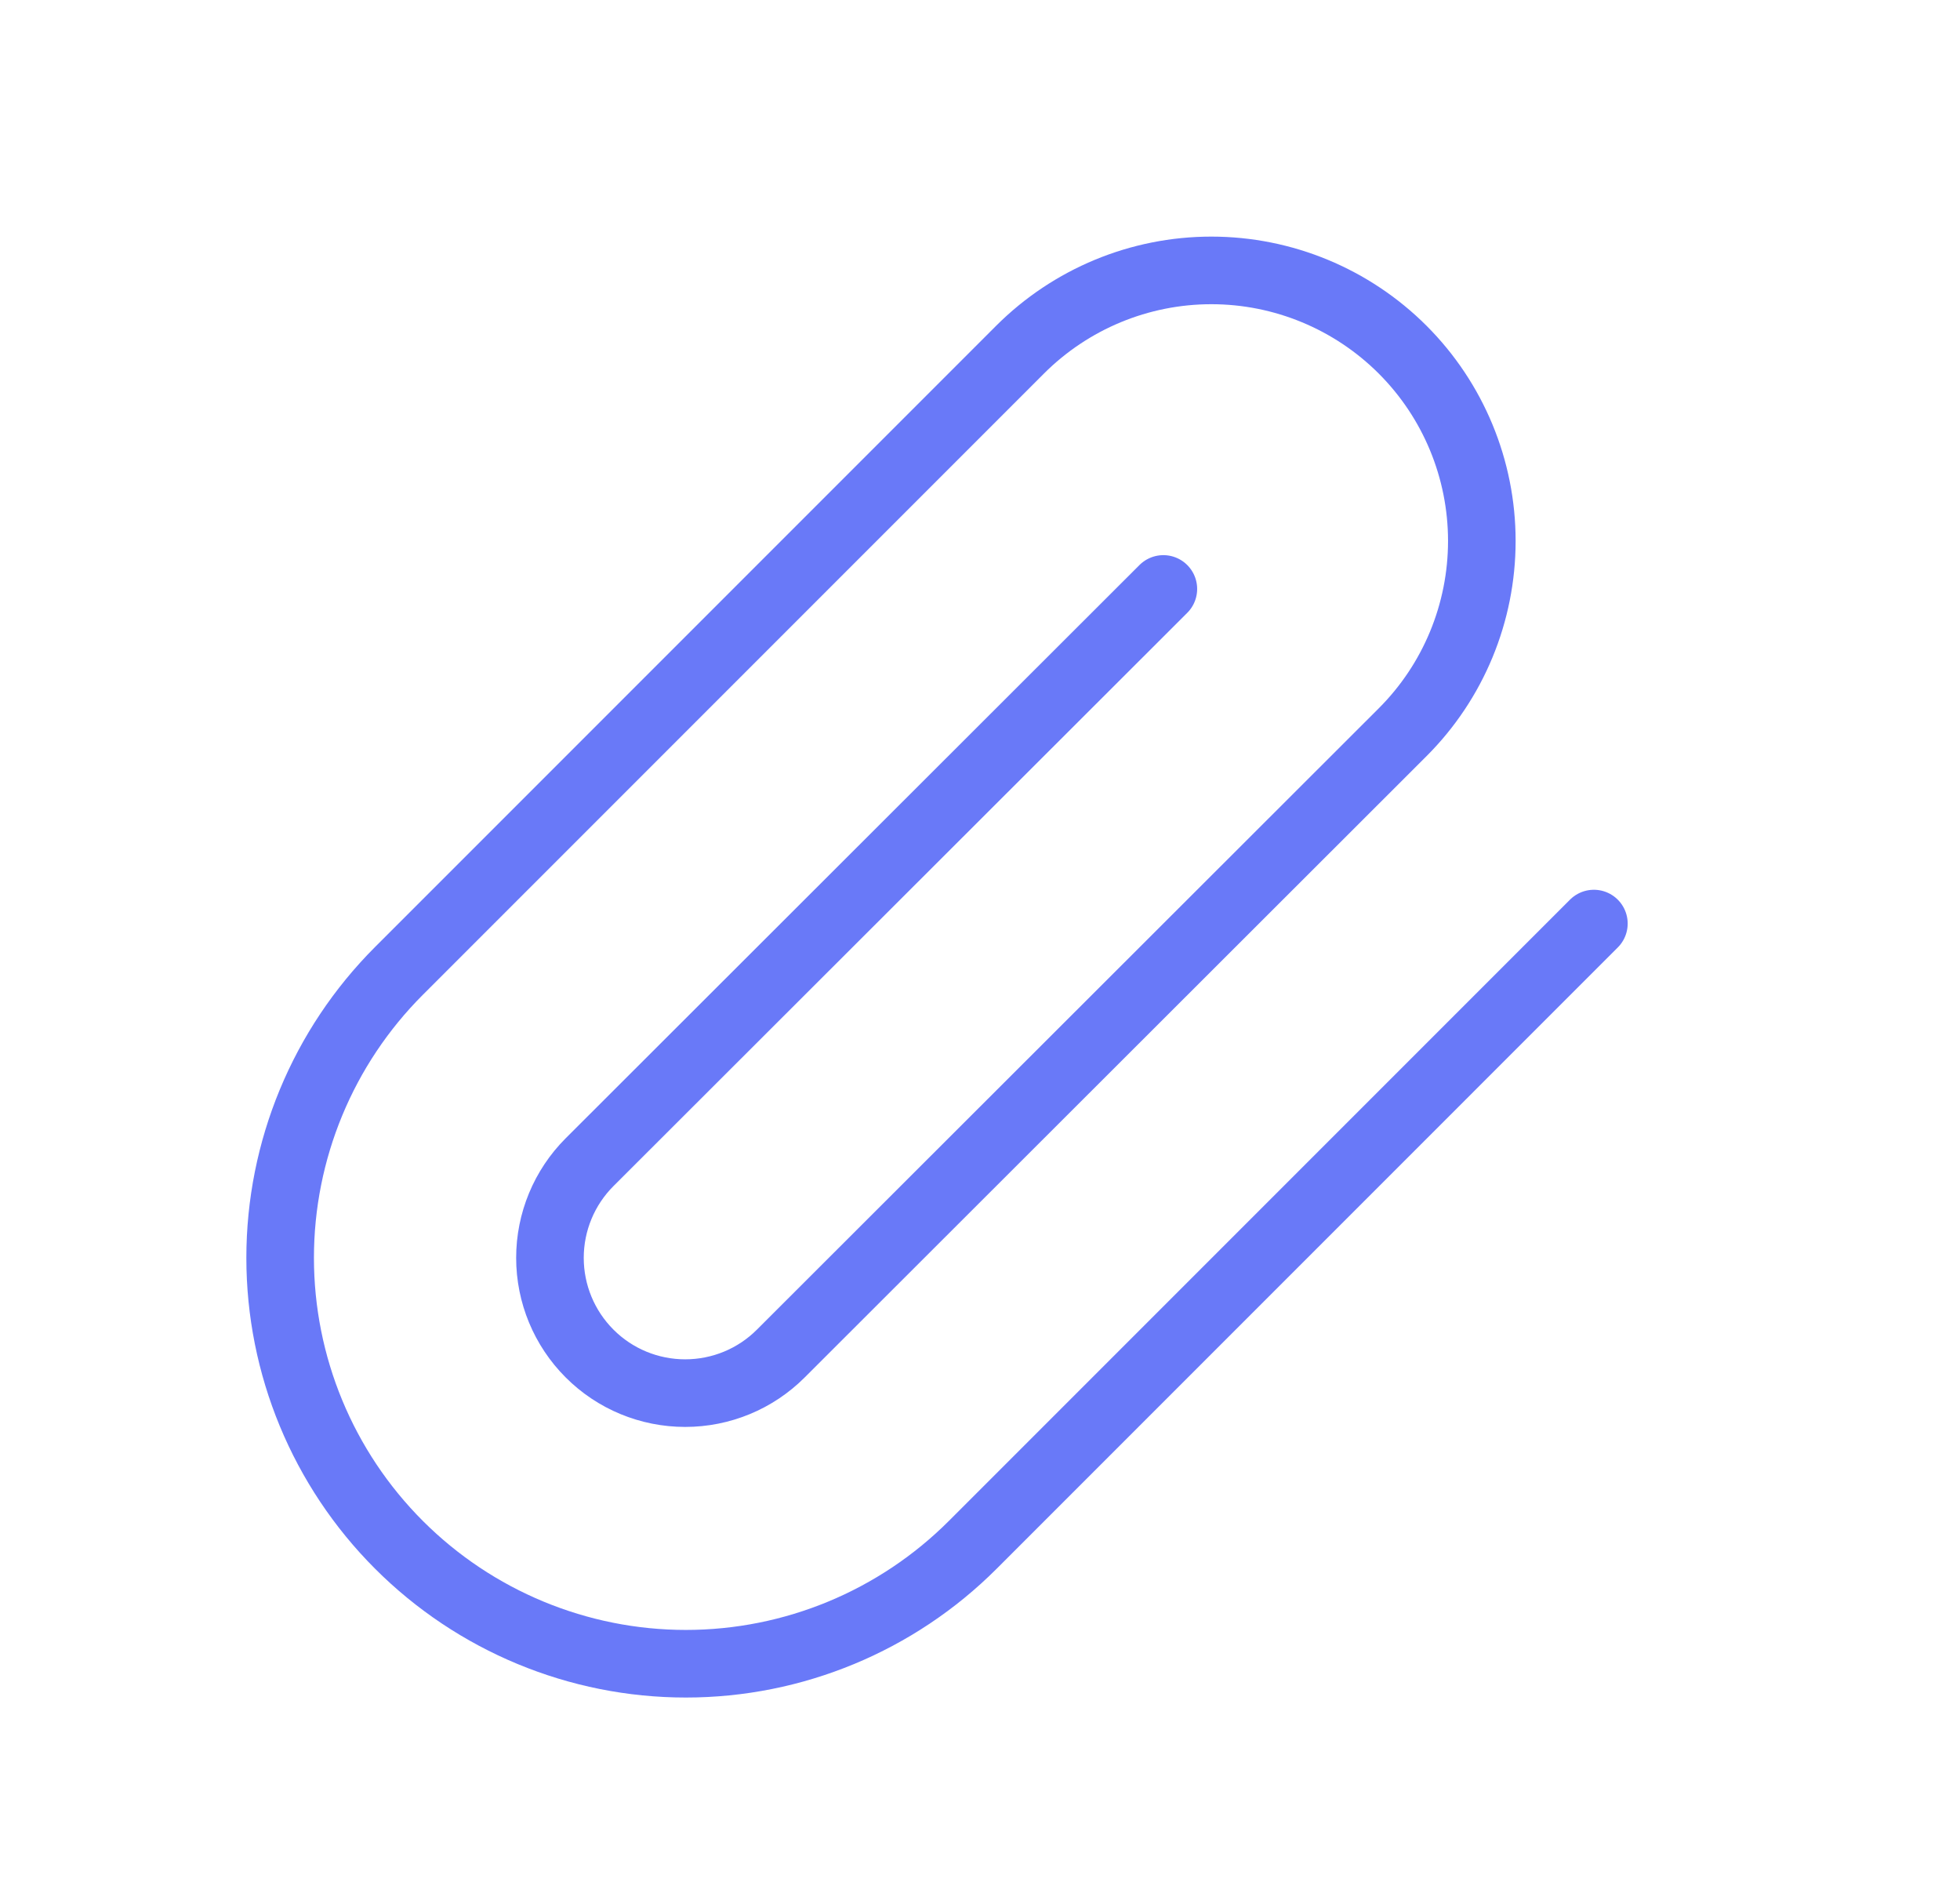 <svg width="29" height="28" viewBox="0 0 29 28" fill="none" xmlns="http://www.w3.org/2000/svg">
<path d="M23.583 13.662L14.393 22.852C13.267 23.978 11.74 24.611 10.148 24.611C8.556 24.611 7.029 23.978 5.903 22.852C4.777 21.726 4.145 20.199 4.145 18.607C4.145 17.015 4.777 15.488 5.903 14.362L15.093 5.172C15.844 4.422 16.861 4 17.923 4C18.984 4 20.002 4.422 20.753 5.172C21.504 5.923 21.925 6.941 21.925 8.002C21.925 9.064 21.504 10.082 20.753 10.832L11.553 20.022C11.178 20.398 10.669 20.608 10.138 20.608C9.607 20.608 9.098 20.398 8.723 20.022C8.348 19.647 8.137 19.138 8.137 18.607C8.137 18.076 8.348 17.567 8.723 17.192L17.213 8.712" stroke="#6979F8" stroke-linecap="round" stroke-linejoin="round"/>
</svg>
